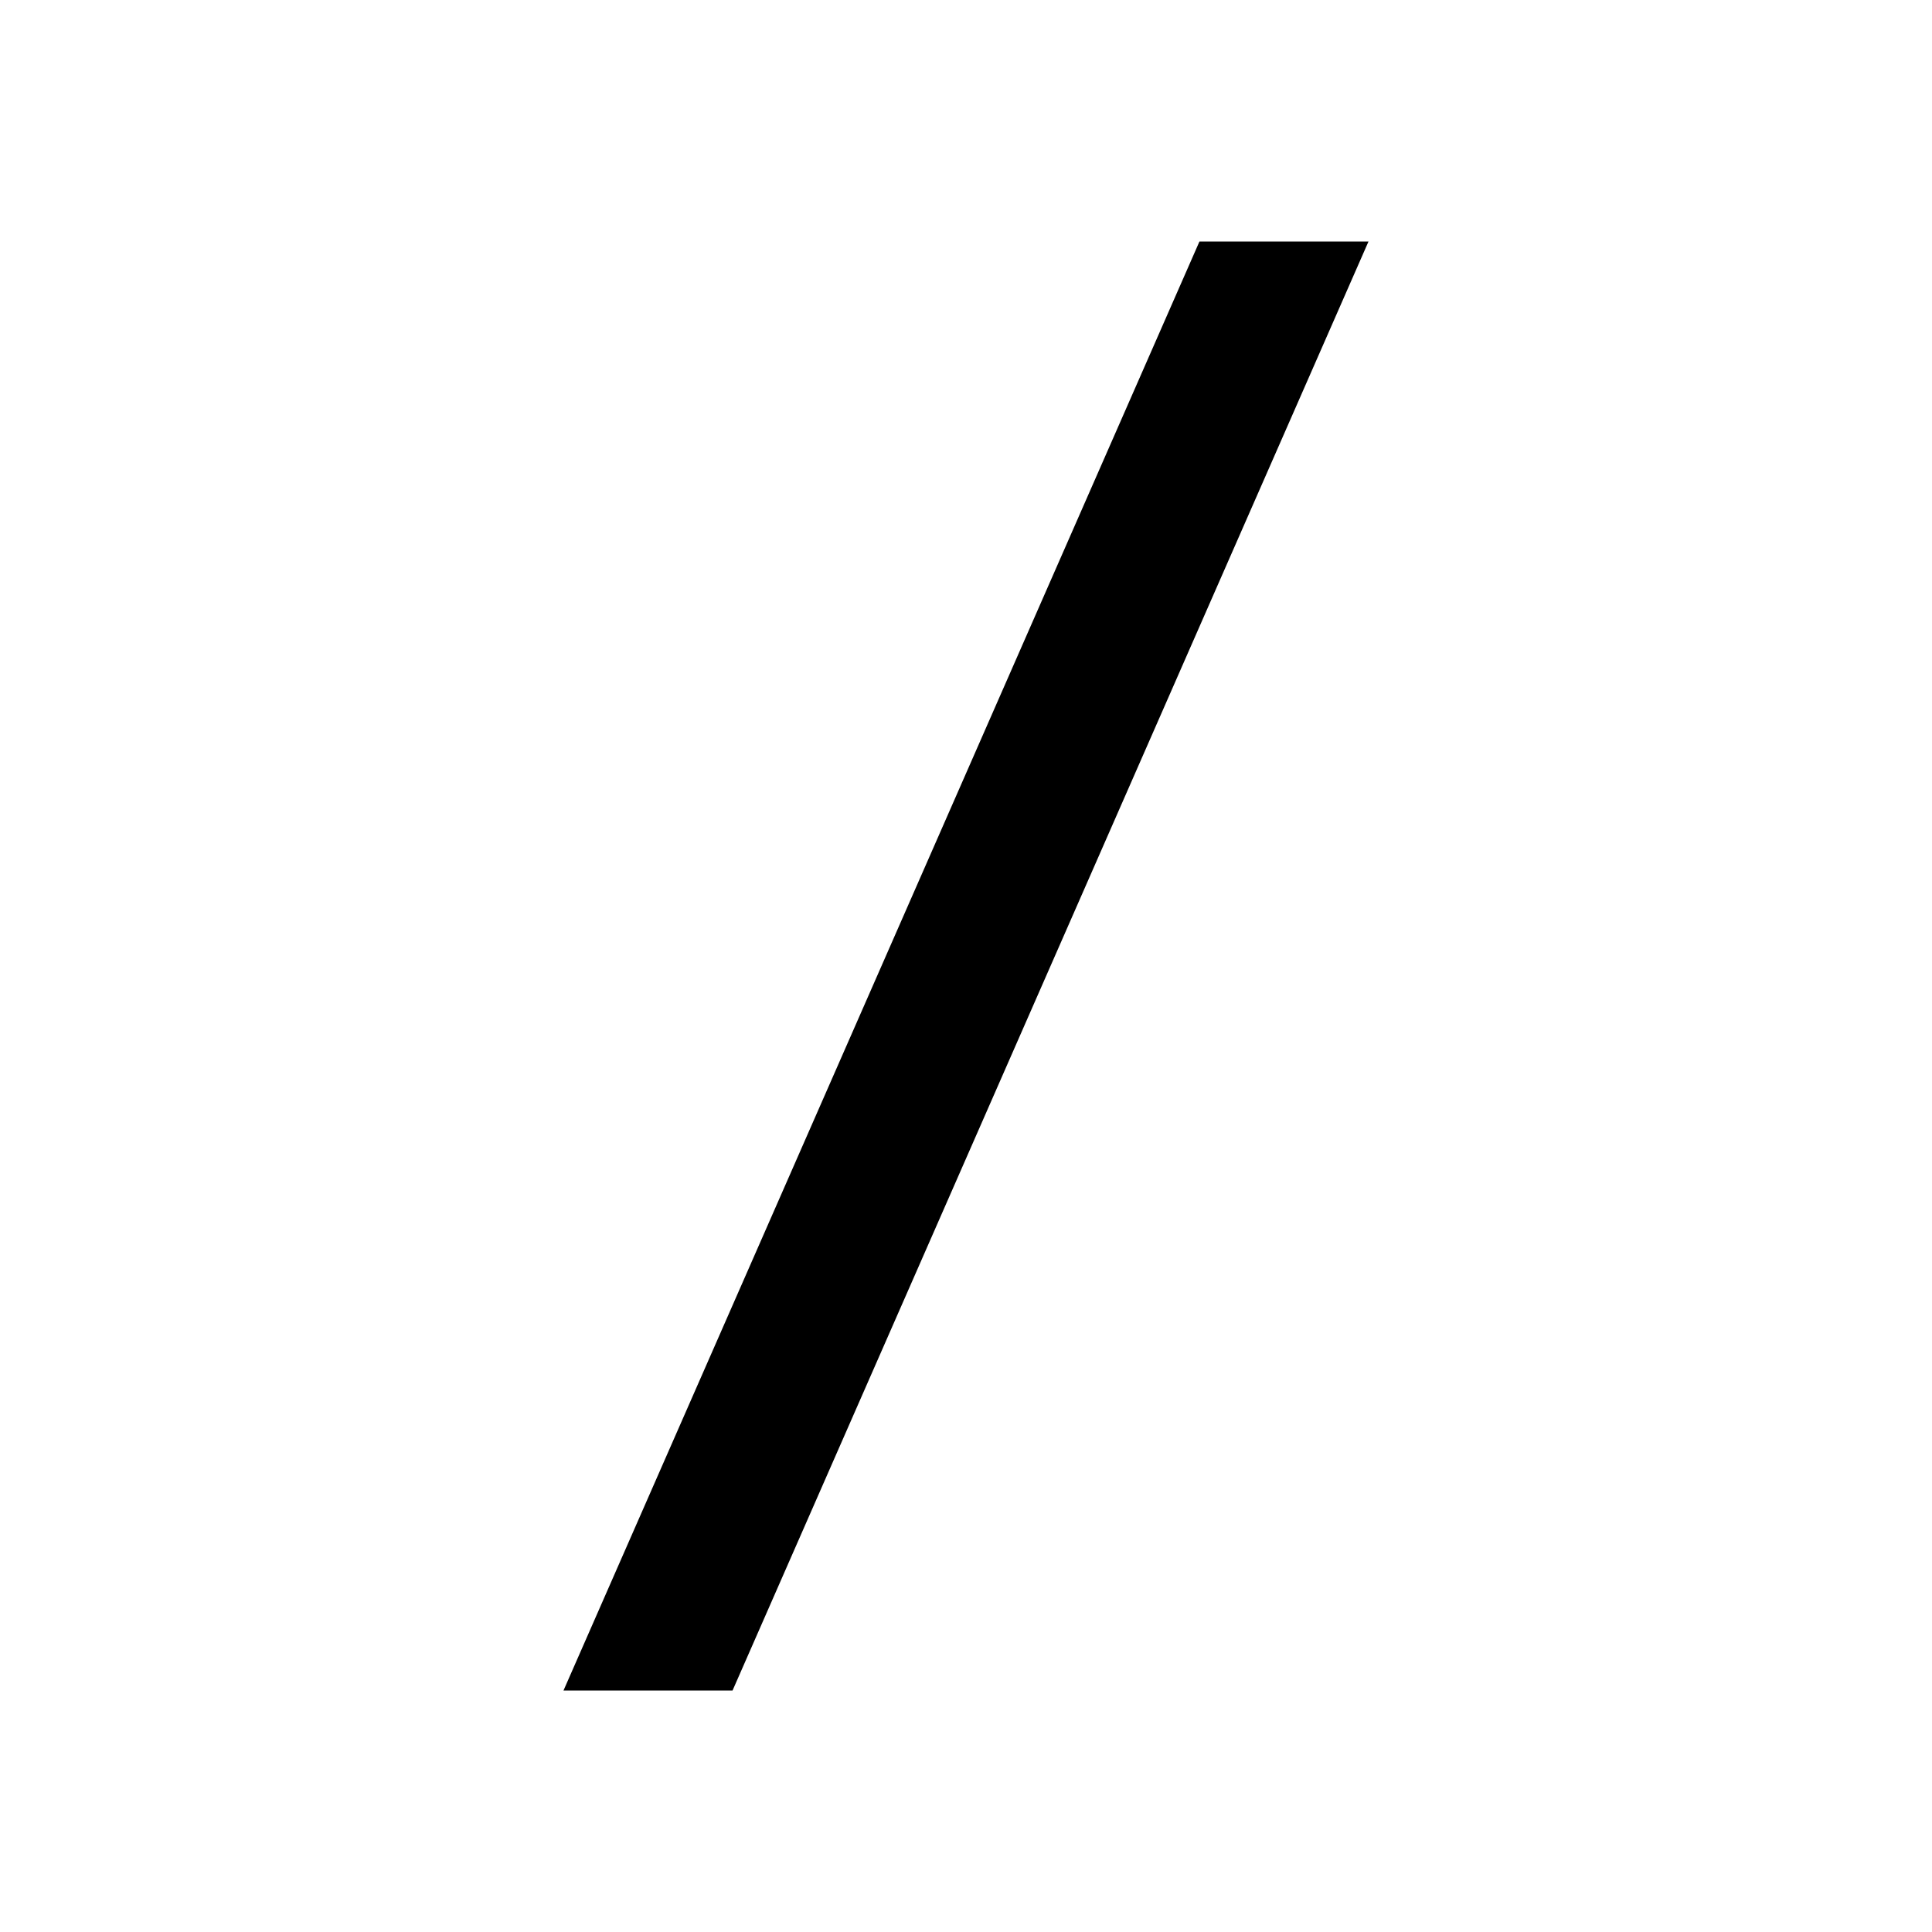 <svg
    xmlns="http://www.w3.org/2000/svg"
    width="1em"
    height="1em"
    viewBox="0 0 24 24"
  >
    <rect x="0" y="0" width="24" height="24" fill="none" stroke="none" />
    <path fill="currentColor" d="m7 21l7.9-18H17L9.1 21H7Z" />
  </svg>